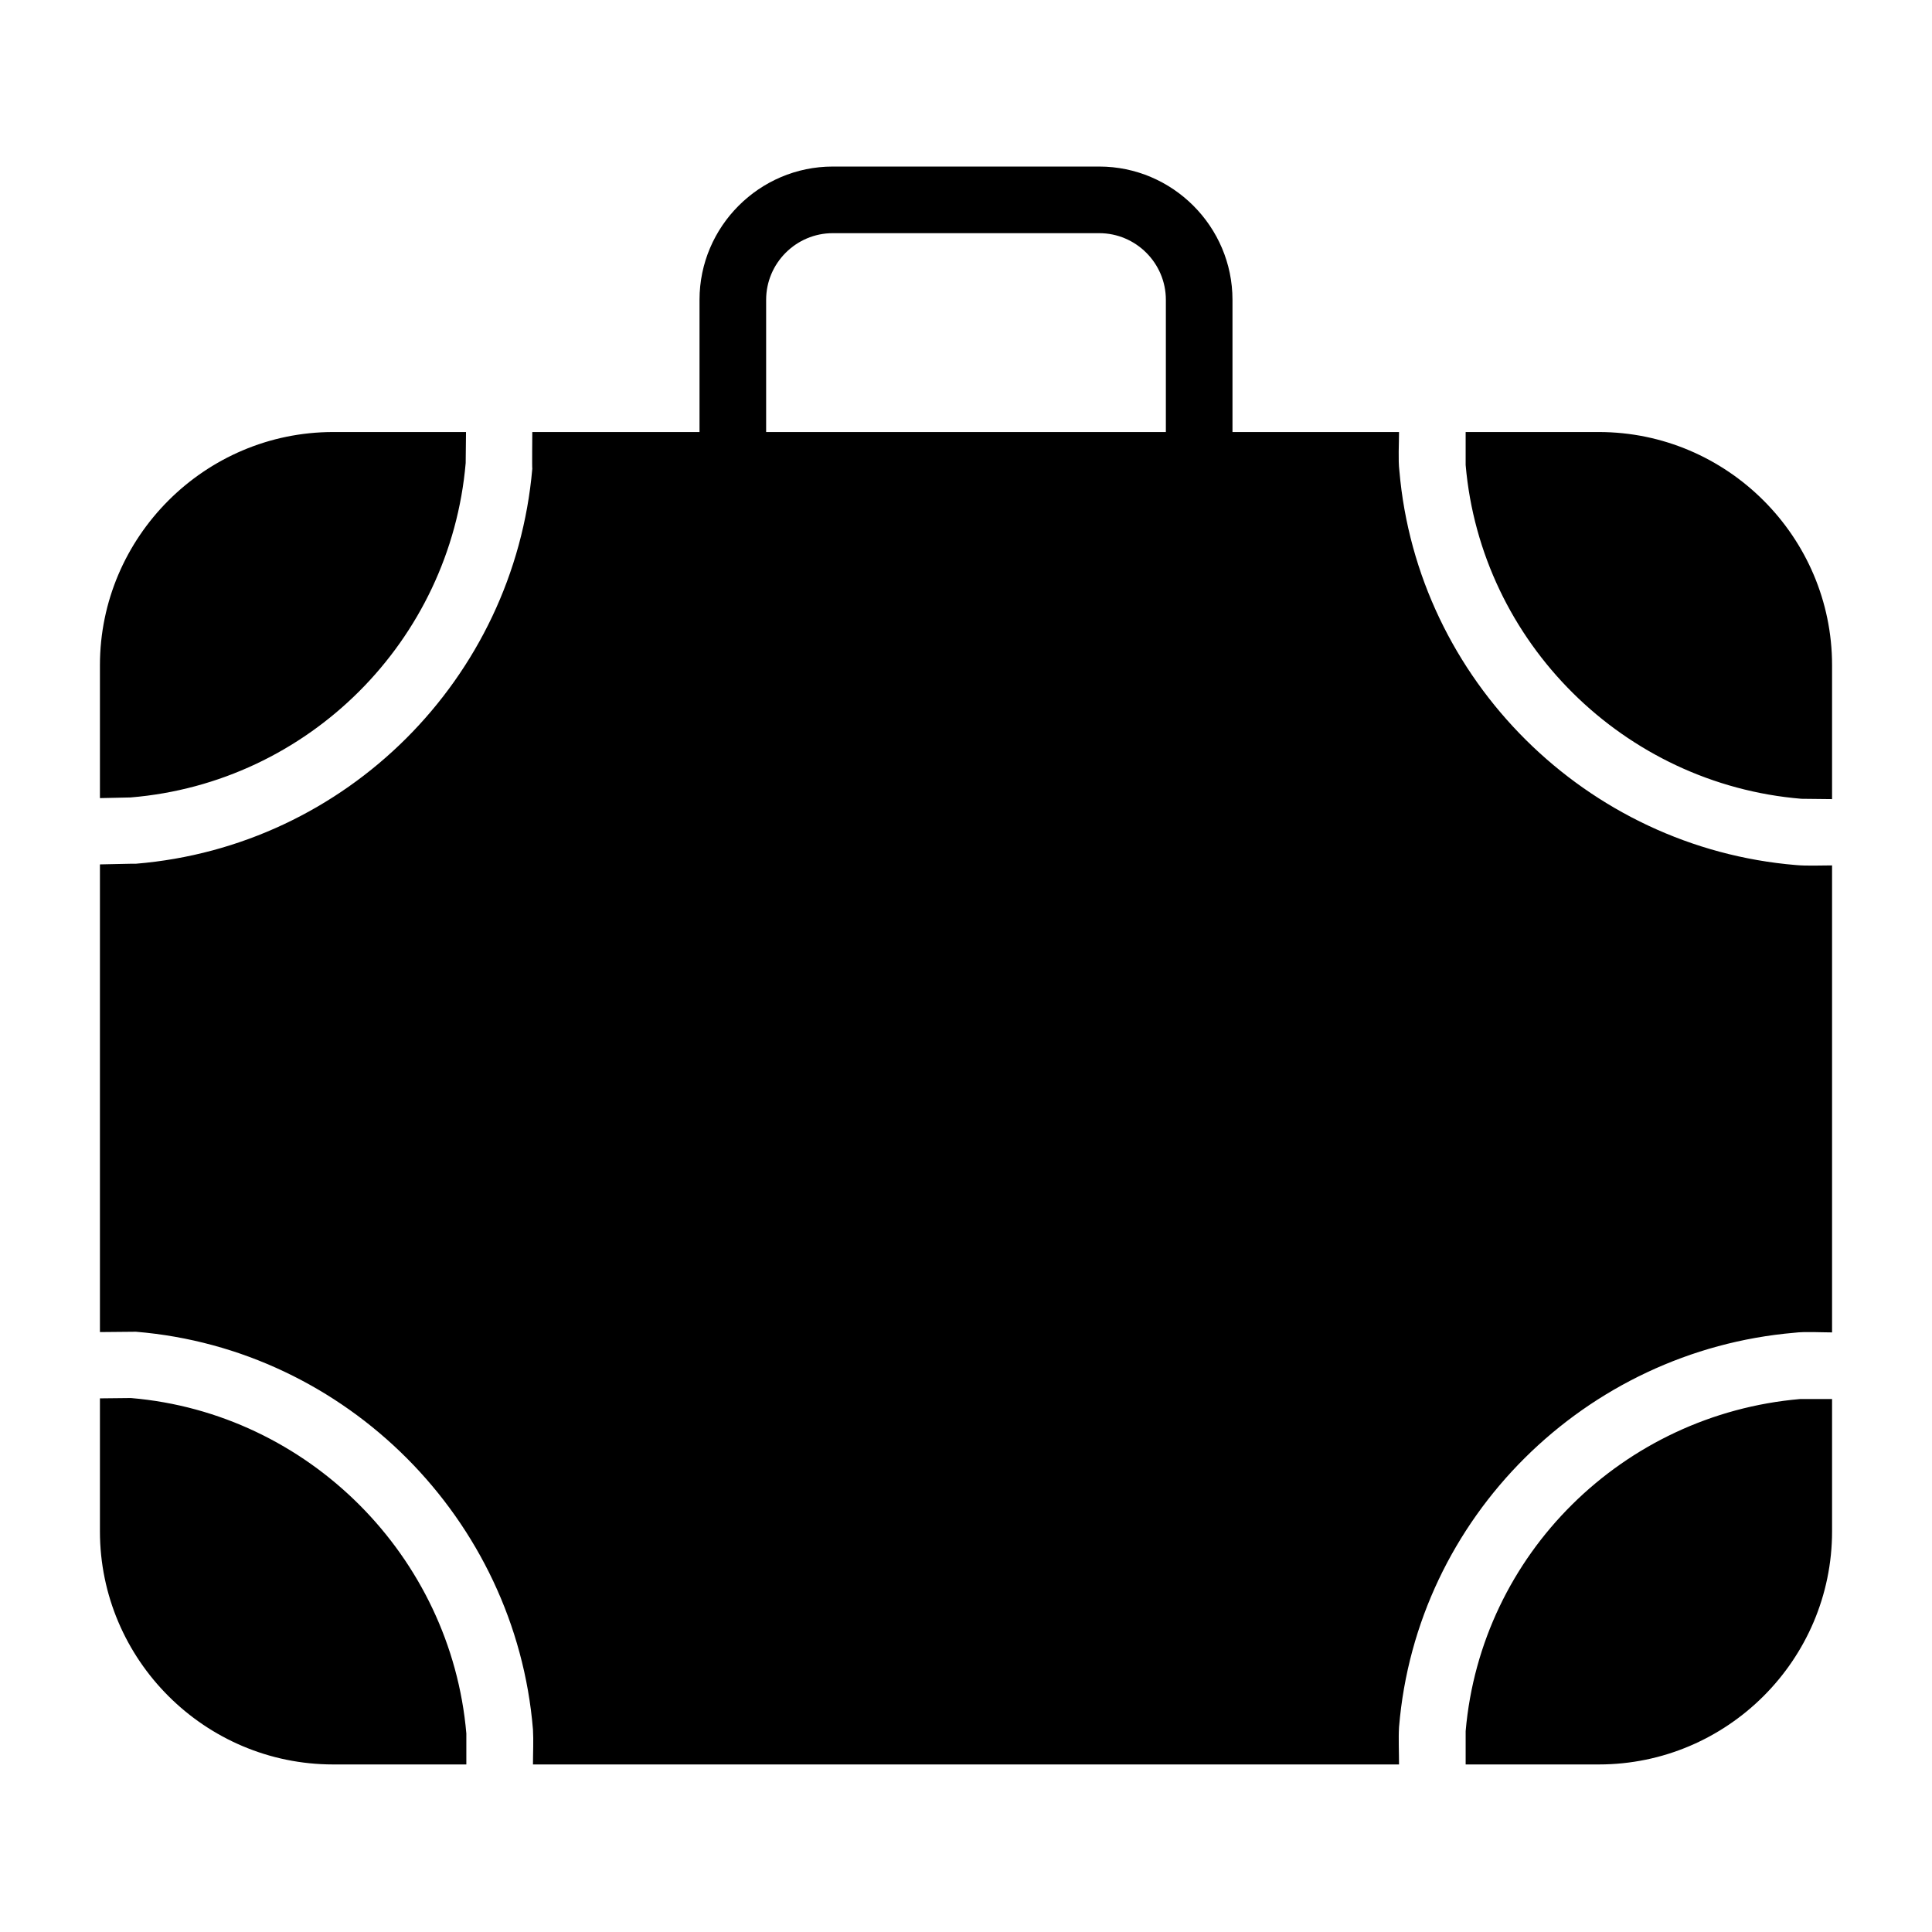 <?xml version="1.0" encoding="UTF-8"?>
<!DOCTYPE svg PUBLIC "-//W3C//DTD SVG 1.1//EN" "http://www.w3.org/Graphics/SVG/1.1/DTD/svg11.dtd">
<svg xmlns="http://www.w3.org/2000/svg" xml:space="preserve" width="580px" height="580px" shape-rendering="geometricPrecision" text-rendering="geometricPrecision" image-rendering="optimizeQuality" fill-rule="nonzero" clip-rule="nonzero" viewBox="0 0 5800 5800" xmlns:xlink="http://www.w3.org/1999/xlink">
	<title>suitcase2 icon</title>
	<desc>suitcase2 icon from the IconExperience.com I-Collection. Copyright by INCORS GmbH (www.incors.com).</desc>
		<path id="curve28"  d="M1000 1297l399 0 -1 93c-46,534 -472,960 -1006,1004l-92 2 0 -399c0,-385 315,-700 700,-700zm1100 0l0 -397c0,-220 180,-400 400,-400l800 0c220,0 400,180 400,400l0 397 500 0c0,35 -3,83 1,116 54,629 562,1132 1191,1184 33,3 74,1 108,1l0 1402c-33,0 -81,-3 -113,1 -628,54 -1135,554 -1187,1184 -2,34 0,77 0,112l-2600 0c0,-33 2,-72 0,-105 -52,-631 -560,-1142 -1192,-1194 0,0 -99,1 -108,1l0 -1404 94 -2c5,0 9,0 14,0 631,-52 1135,-555 1190,-1186 -1,0 0,-100 0,-110l502 0zm1400 0l0 -397c0,-110 -90,-200 -200,-200l-800 0c-110,0 -200,90 -200,200l0 397 1200 0zm900 0l400 0c385,0 700,315 700,700l0 402 -92 -1c-532,-44 -962,-469 -1008,-1002l0 -99zm1100 2903l0 397c0,386 -315,700 -700,700l-400 0 0 -100c46,-532 473,-951 1004,-997l96 0zm-4100 1097l-400 0c-385,0 -700,-314 -700,-700l0 -399 93 -1c533,45 961,475 1007,1007l0 93z"/>
</svg>